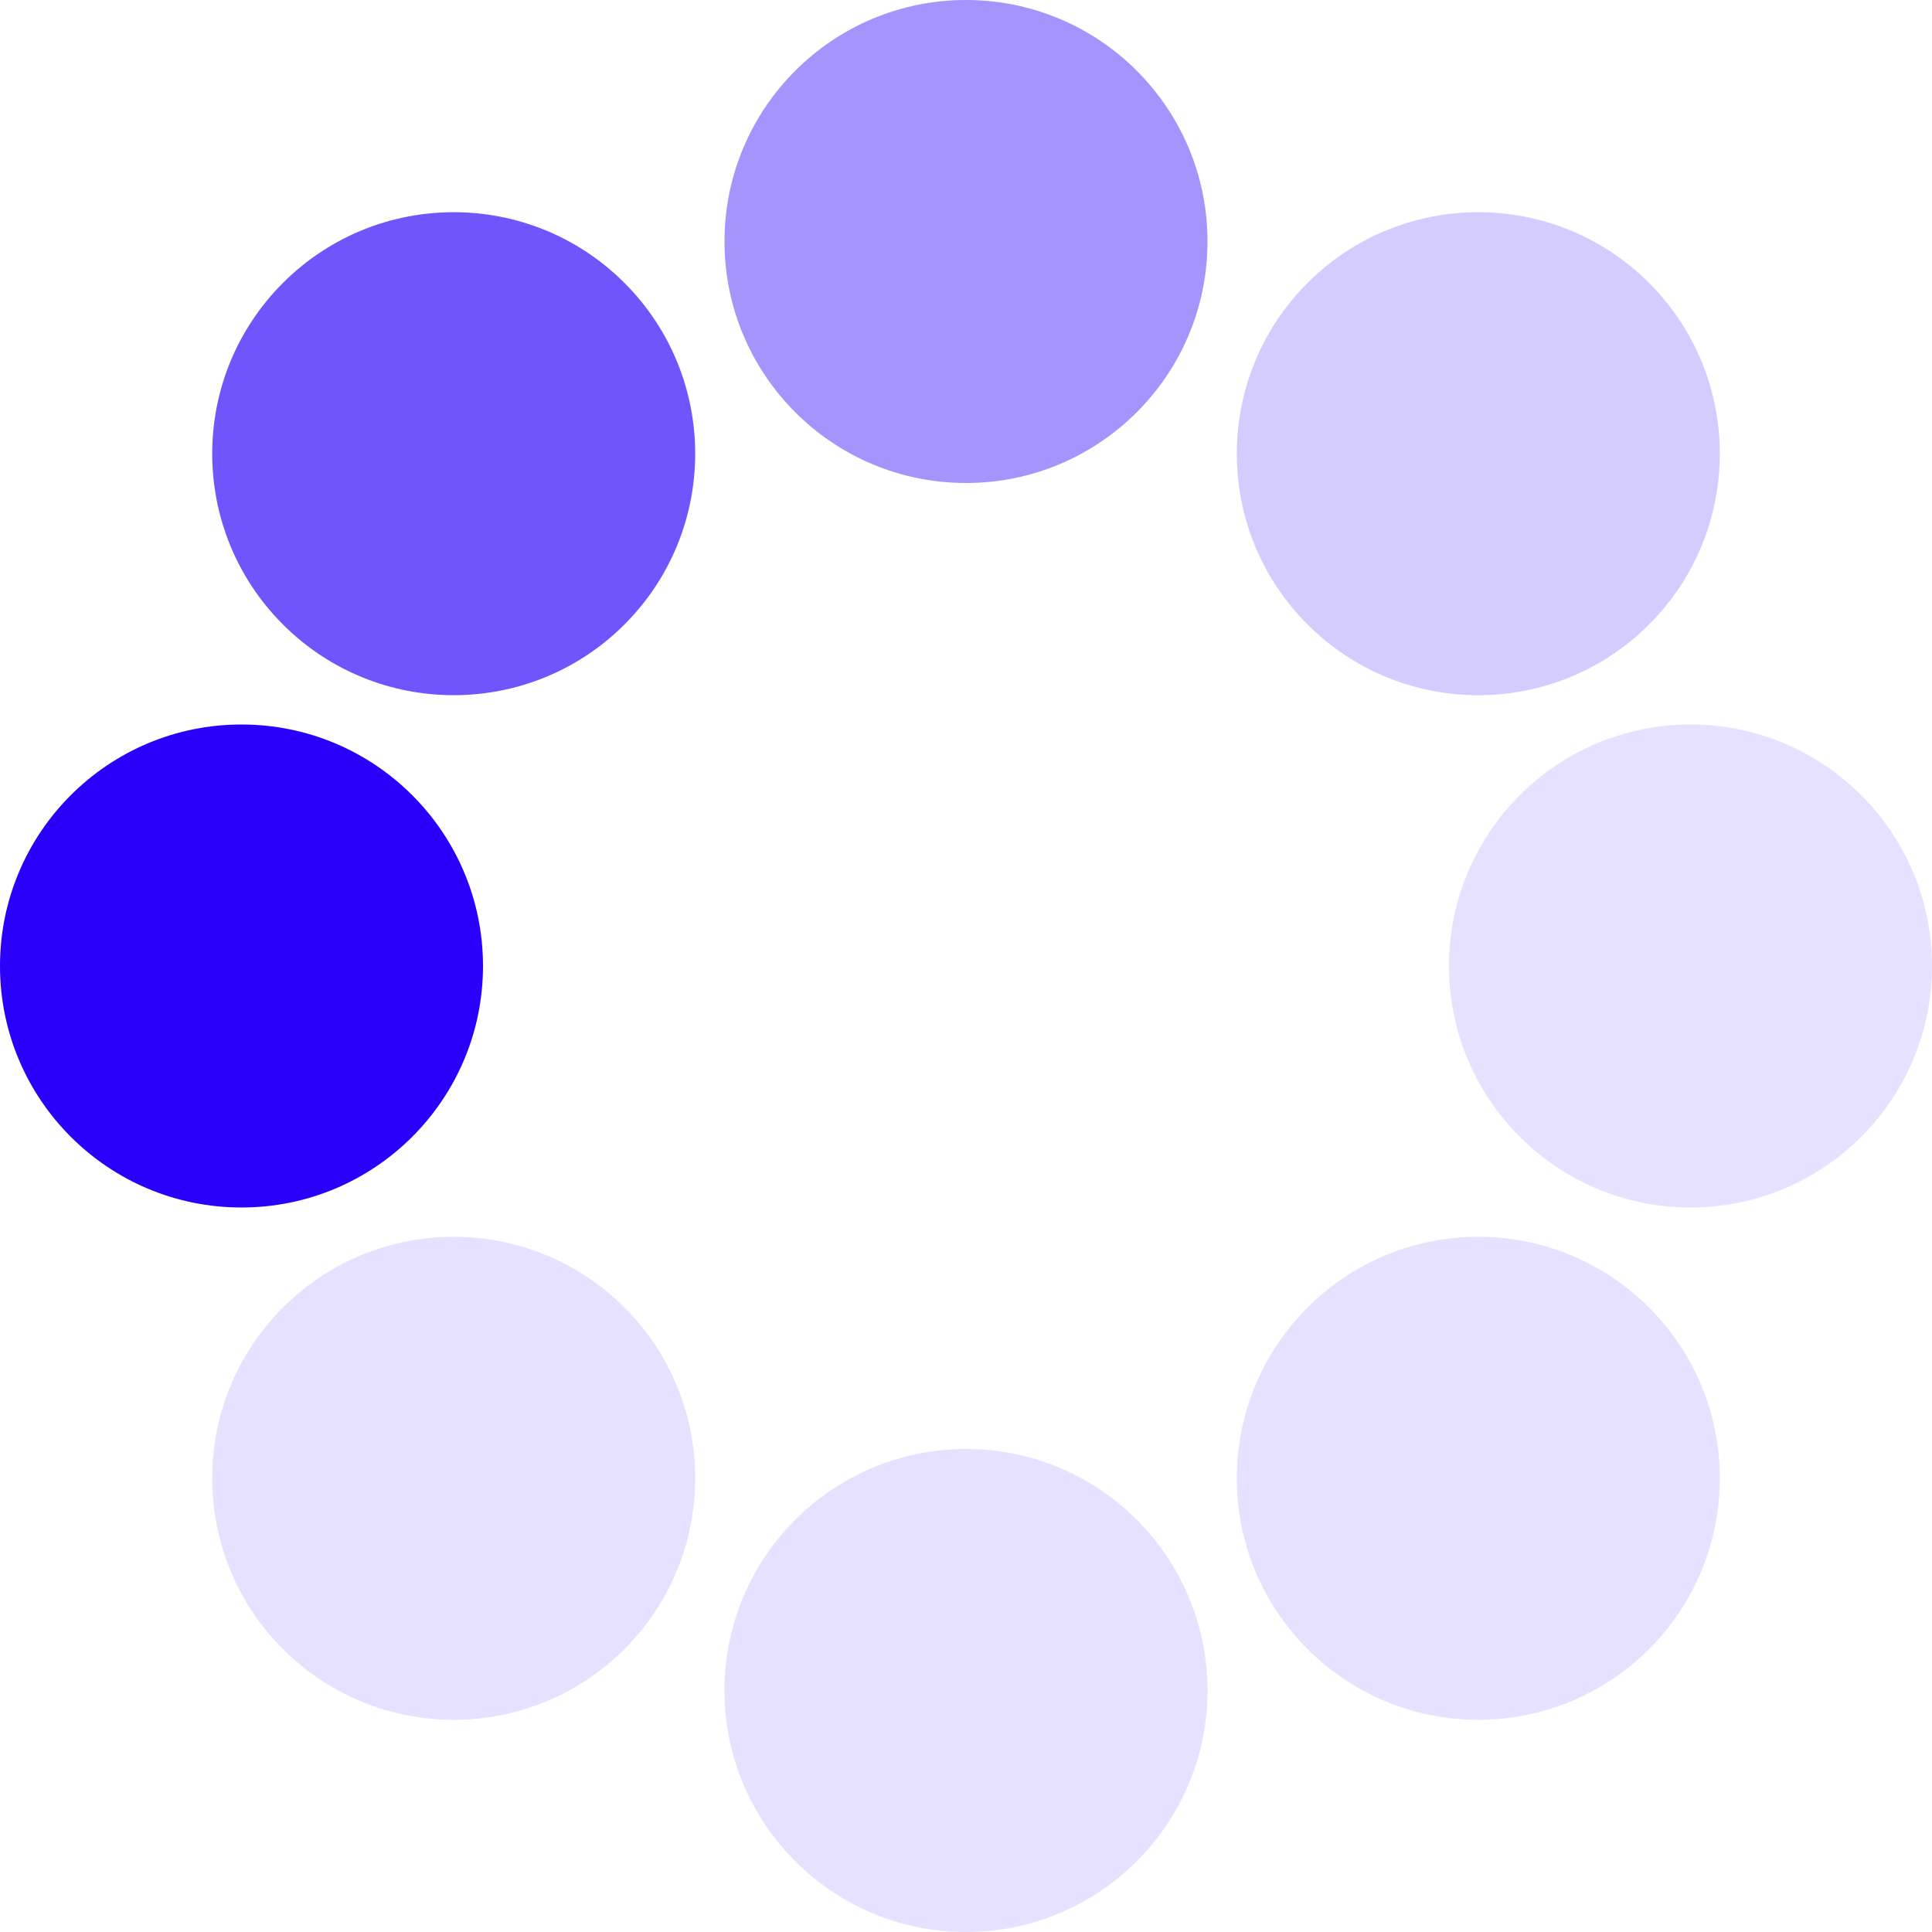 <?xml version="1.0" encoding="UTF-8" standalone="no"?><svg xmlns:svg="http://www.w3.org/2000/svg" xmlns="http://www.w3.org/2000/svg" xmlns:xlink="http://www.w3.org/1999/xlink" version="1.0" width="64px" height="64px" viewBox="0 0 128 128" xml:space="preserve"><rect x="0" y="0" width="100%" height="100%" fill="#FFFFFF" /><g><circle cx="16" cy="64" r="16" fill="#2a00fa"/><circle cx="16" cy="64" r="16" fill="#7155fc" transform="rotate(45,64,64)"/><circle cx="16" cy="64" r="16" fill="#a694fd" transform="rotate(90,64,64)"/><circle cx="16" cy="64" r="16" fill="#d4ccfe" transform="rotate(135,64,64)"/><circle cx="16" cy="64" r="16" fill="#e6e1fe" transform="rotate(180,64,64)"/><circle cx="16" cy="64" r="16" fill="#e6e1fe" transform="rotate(225,64,64)"/><circle cx="16" cy="64" r="16" fill="#e6e1fe" transform="rotate(270,64,64)"/><circle cx="16" cy="64" r="16" fill="#e6e1fe" transform="rotate(315,64,64)"/><animateTransform attributeName="transform" type="rotate" values="0 64 64;315 64 64;270 64 64;225 64 64;180 64 64;135 64 64;90 64 64;45 64 64" calcMode="discrete" dur="720ms" repeatCount="indefinite"></animateTransform></g></svg>